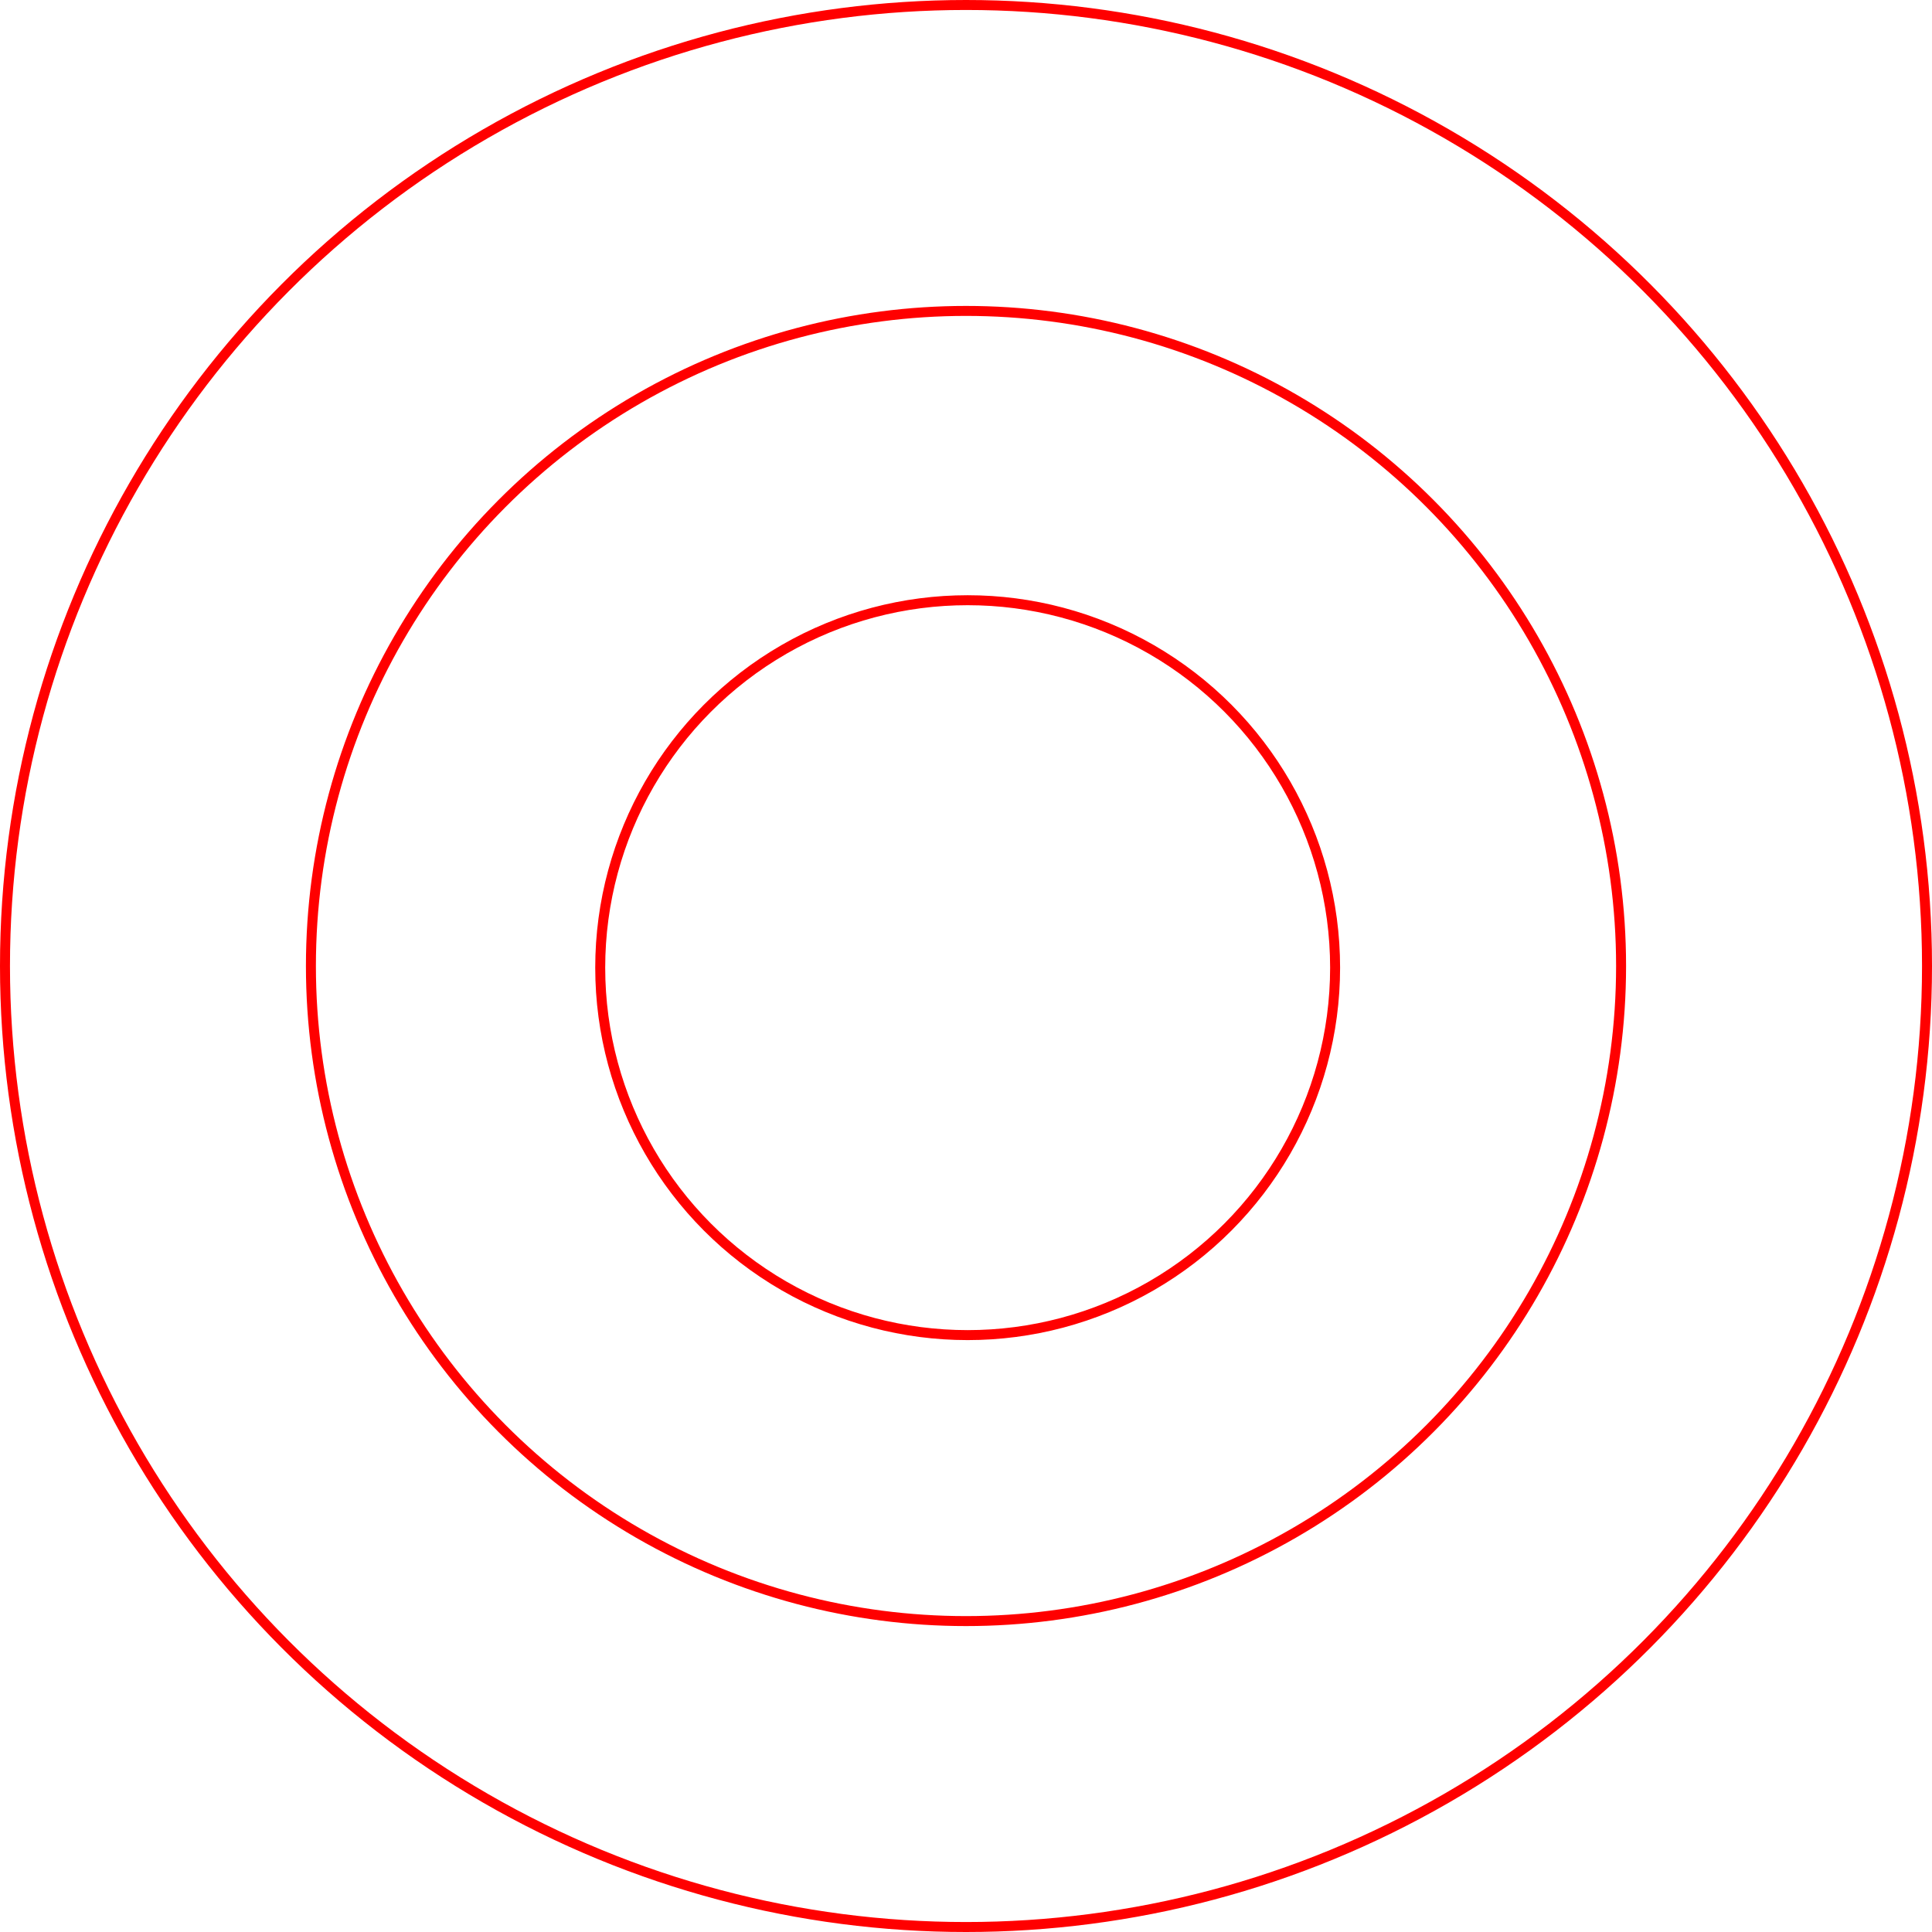 <svg xmlns="http://www.w3.org/2000/svg" width="581" height="581" viewBox="0 0 581 581"><defs><style>.a,.c{fill:none;}.a{stroke:red;stroke-width:3px;}.b{stroke:none;}</style></defs><g transform="translate(-2686 -892)"><g class="a" transform="translate(2686 892)"><circle class="b" cx="290.5" cy="290.5" r="290.5"/><circle class="c" cx="290.5" cy="290.5" r="289"/></g><g class="a" transform="translate(2778 984)"><circle class="b" cx="198.5" cy="198.5" r="198.5"/><circle class="c" cx="198.5" cy="198.5" r="197"/></g><g class="a" transform="translate(2865 1071)"><circle class="b" cx="112" cy="112" r="112"/><circle class="c" cx="112" cy="112" r="110.5"/></g></g></svg>